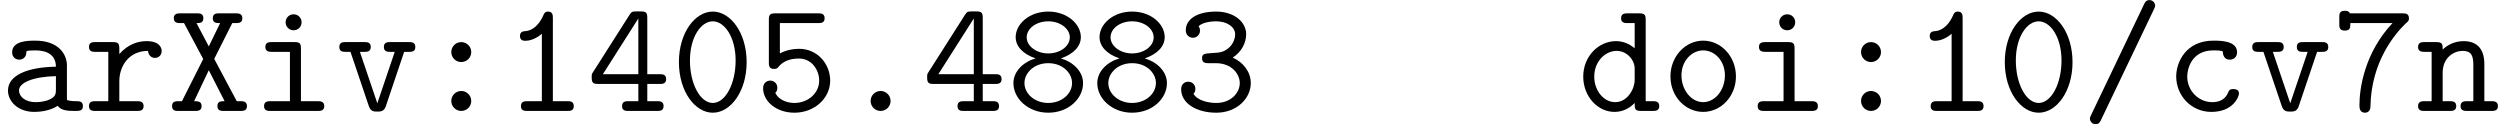 <?xml version='1.0' encoding='UTF-8'?>
<!-- This file was generated by dvisvgm 2.8.1 -->
<svg version='1.1' xmlns='http://www.w3.org/2000/svg' xmlns:xlink='http://www.w3.org/1999/xlink' width='155.915pt' height='7.745pt' viewBox='93.898 -6.919 155.915 7.745'>
<defs>
<path id='g0-46' d='M3.238-.618C3.238-.986 2.939-1.245 2.62-1.245C2.242-1.245 1.993-.936 1.993-.628C1.993-.259 2.291 0 2.61 0C2.989 0 3.238-.309 3.238-.618Z'/>
<path id='g0-47' d='M4.643-6.565C4.643-6.745 4.493-6.914 4.294-6.914C4.075-6.914 4.005-6.765 3.945-6.635L.658 .239C.588 .399 .578 .399 .578 .478C.578 .658 .727 .827 .927 .827C1.146 .827 1.215 .677 1.275 .548L4.563-6.326C4.633-6.486 4.643-6.486 4.643-6.565Z'/>
<path id='g0-48' d='M4.722-3.039C4.722-4.892 3.706-6.197 2.61-6.197C1.494-6.197 .498-4.862 .498-3.049C.498-1.196 1.514 .11 2.61 .11C3.726 .11 4.722-1.225 4.722-3.039ZM4.035-3.148C4.035-1.674 3.387-.498 2.61-.498S1.186-1.674 1.186-3.148C1.186-4.603 1.873-5.589 2.61-5.589C3.337-5.589 4.035-4.613 4.035-3.148Z'/>
<path id='g0-49' d='M4.403-.299C4.403-.608 4.164-.608 4.005-.608H3.098V-5.788C3.098-5.948 3.098-6.197 2.8-6.197C2.61-6.197 2.55-6.077 2.501-5.958C2.122-5.111 1.604-5.001 1.415-4.981C1.255-4.971 1.046-4.951 1.046-4.672C1.046-4.423 1.225-4.374 1.375-4.374C1.564-4.374 1.973-4.433 2.411-4.812V-.608H1.504C1.345-.608 1.106-.608 1.106-.299C1.106 0 1.355 0 1.504 0H4.005C4.154 0 4.403 0 4.403-.299Z'/>
<path id='g0-51' d='M4.782-1.733C4.782-2.441 4.314-3.029 3.656-3.328C4.214-3.686 4.493-4.254 4.493-4.792C4.493-5.529 3.766-6.197 2.62-6.197C1.425-6.197 .727-5.719 .727-5.031C.727-4.702 .976-4.563 1.176-4.563C1.385-4.563 1.614-4.732 1.614-5.011C1.614-5.151 1.554-5.25 1.524-5.28C1.833-5.589 2.54-5.589 2.63-5.589C3.308-5.589 3.806-5.23 3.806-4.782C3.806-4.483 3.656-4.134 3.387-3.915C3.068-3.656 2.819-3.636 2.461-3.616C1.893-3.577 1.743-3.577 1.743-3.288C1.743-2.979 1.983-2.979 2.142-2.979H2.6C3.587-2.979 4.095-2.311 4.095-1.733C4.095-1.126 3.537-.498 2.63-.498C2.232-.498 1.465-.608 1.205-1.076C1.255-1.126 1.325-1.186 1.325-1.385C1.325-1.624 1.136-1.823 .887-1.823C.658-1.823 .438-1.674 .438-1.355C.438-.468 1.405 .11 2.63 .11C3.935 .11 4.782-.807 4.782-1.733Z'/>
<path id='g0-52' d='M4.932-1.983C4.932-2.291 4.692-2.291 4.533-2.291H3.756V-5.798C3.756-6.127 3.686-6.207 3.347-6.207H3.068C2.829-6.207 2.78-6.197 2.65-5.998L.379-2.431C.289-2.301 .289-2.281 .289-2.082C.289-1.753 .379-1.684 .687-1.684H3.198V-.608H2.58C2.421-.608 2.182-.608 2.182-.299C2.182 0 2.431 0 2.58 0H4.374C4.523 0 4.772 0 4.772-.299C4.772-.608 4.533-.608 4.374-.608H3.756V-1.684H4.533C4.682-1.684 4.932-1.684 4.932-1.983ZM3.198-2.291H.986L3.198-5.768V-2.291Z'/>
<path id='g0-53' d='M4.702-1.893C4.702-2.899 3.935-3.875 2.76-3.875C2.411-3.875 1.973-3.806 1.564-3.587V-5.479H3.955C4.105-5.479 4.354-5.479 4.354-5.778C4.354-6.087 4.115-6.087 3.955-6.087H1.275C.946-6.087 .877-5.998 .877-5.679V-3.029C.877-2.849 .877-2.62 1.196-2.62C1.375-2.62 1.415-2.67 1.494-2.77C1.763-3.088 2.172-3.268 2.75-3.268C3.567-3.268 4.015-2.54 4.015-1.893C4.015-1.096 3.308-.498 2.471-.498C2.192-.498 1.554-.578 1.275-1.126C1.325-1.176 1.405-1.245 1.405-1.445C1.405-1.733 1.176-1.893 .966-1.893C.817-1.893 .518-1.803 .518-1.415C.518-.588 1.355 .11 2.471 .11C3.716 .11 4.702-.787 4.702-1.893Z'/>
<path id='g0-55' d='M4.782-5.778C4.782-6.087 4.543-6.087 4.384-6.087H1.096C1.036-6.247 .857-6.247 .777-6.247C.438-6.247 .438-6.027 .438-5.838V-5.42C.438-5.23 .438-5.011 .777-5.011C1.126-5.011 1.126-5.2 1.126-5.479H3.756C2.032-3.646 1.694-1.455 1.694-.359C1.694-.219 1.694 .11 2.042 .11C2.212 .11 2.381 0 2.381-.289C2.431-3.118 3.955-4.852 4.563-5.44C4.762-5.619 4.782-5.639 4.782-5.778Z'/>
<path id='g0-56' d='M4.782-1.733C4.782-2.481 4.134-3.068 3.397-3.278C4.194-3.547 4.643-4.035 4.643-4.603C4.643-5.42 3.796-6.197 2.61-6.197C1.415-6.197 .578-5.41 .578-4.603C.578-4.035 1.036-3.537 1.823-3.278C1.076-3.068 .438-2.481 .438-1.733C.438-.767 1.365 .11 2.61 .11C3.866 .11 4.782-.767 4.782-1.733ZM3.955-4.593C3.955-4.025 3.337-3.587 2.61-3.587S1.265-4.035 1.265-4.593C1.265-5.111 1.823-5.589 2.61-5.589C3.387-5.589 3.955-5.111 3.955-4.593ZM4.095-1.743C4.095-1.056 3.437-.498 2.61-.498S1.126-1.056 1.126-1.743C1.126-2.351 1.704-2.979 2.61-2.979C3.527-2.979 4.095-2.351 4.095-1.743Z'/>
<path id='g0-58' d='M3.238-3.666C3.238-4.035 2.939-4.294 2.62-4.294C2.242-4.294 1.993-3.985 1.993-3.676C1.993-3.308 2.291-3.049 2.61-3.049C2.989-3.049 3.238-3.357 3.238-3.666ZM3.238-.618C3.238-.986 2.939-1.245 2.62-1.245C2.242-1.245 1.993-.936 1.993-.628C1.993-.259 2.291 0 2.61 0C2.989 0 3.238-.309 3.238-.618Z'/>
<path id='g0-88' d='M4.941-.299C4.941-.608 4.682-.608 4.533-.608H4.304L2.899-3.248L4.025-5.479H4.244C4.394-5.479 4.653-5.479 4.653-5.778C4.653-6.087 4.394-6.087 4.244-6.087H3.208C3.059-6.087 2.809-6.087 2.809-5.788C2.809-5.479 3.039-5.479 3.268-5.479L2.56-4.025L1.793-5.479C1.993-5.479 2.222-5.479 2.222-5.788C2.222-6.087 1.973-6.087 1.823-6.087H.787C.638-6.087 .379-6.087 .379-5.788C.379-5.479 .638-5.479 .787-5.479H1.016L2.212-3.238L.887-.608H.667C.508-.608 .269-.608 .269-.299C.269 0 .518 0 .667 0H1.704C1.853 0 2.112 0 2.112-.299C2.112-.608 1.873-.608 1.644-.608L2.56-2.54L3.547-.608C3.318-.608 3.098-.608 3.098-.299C3.098 0 3.347 0 3.497 0H4.533C4.682 0 4.941 0 4.941-.299Z'/>
<path id='g0-97' d='M5.171-.309C5.171-.608 4.922-.608 4.772-.608C4.354-.608 4.254-.658 4.174-.687V-2.839C4.174-3.547 3.636-4.384 2.202-4.384C1.773-4.384 .757-4.384 .757-3.656C.757-3.357 .966-3.198 1.205-3.198C1.355-3.198 1.634-3.288 1.644-3.656C1.644-3.736 1.654-3.746 1.853-3.766C1.993-3.776 2.122-3.776 2.212-3.776C2.969-3.776 3.487-3.467 3.487-2.76C1.724-2.73 .498-2.232 .498-1.275C.498-.588 1.126 .06 2.142 .06C2.511 .06 3.128-.01 3.597-.319C3.816-.01 4.294 0 4.672 0C4.951 0 5.171 0 5.171-.309ZM3.487-1.335C3.487-1.106 3.487-.897 3.098-.717C2.74-.548 2.291-.548 2.212-.548C1.594-.548 1.186-.887 1.186-1.275C1.186-1.763 2.042-2.132 3.487-2.172V-1.335Z'/>
<path id='g0-99' d='M4.643-1.086C4.643-1.365 4.354-1.365 4.294-1.365C4.134-1.365 4.035-1.345 3.965-1.146C3.905-1.016 3.716-.548 2.979-.548C2.132-.548 1.415-1.245 1.415-2.152C1.415-2.63 1.694-3.776 3.039-3.776C3.248-3.776 3.636-3.776 3.636-3.686C3.646-3.337 3.836-3.198 4.075-3.198S4.523-3.367 4.523-3.656C4.523-4.384 3.487-4.384 3.039-4.384C1.325-4.384 .727-3.029 .727-2.152C.727-.956 1.664 .06 2.919 .06C4.304 .06 4.643-.917 4.643-1.086Z'/>
<path id='g0-100' d='M5.101-.309C5.101-.608 4.842-.608 4.702-.608H4.254V-5.679C4.254-5.988 4.194-6.087 3.856-6.087H3.128C2.969-6.087 2.72-6.087 2.72-5.778C2.72-5.479 2.979-5.479 3.118-5.479H3.567V-3.905C3.238-4.194 2.829-4.354 2.401-4.354C1.315-4.354 .359-3.407 .359-2.142C.359-.907 1.255 .06 2.311 .06C2.869 .06 3.288-.209 3.567-.498C3.567-.139 3.567 0 3.965 0H4.692C4.852 0 5.101 0 5.101-.309ZM3.567-1.933C3.567-1.375 3.118-.548 2.351-.548C1.644-.548 1.046-1.255 1.046-2.142C1.046-3.098 1.743-3.746 2.441-3.746C3.078-3.746 3.567-3.188 3.567-2.64V-1.933Z'/>
<path id='g0-105' d='M4.533-.299C4.533-.608 4.274-.608 4.125-.608H3.078V-3.885C3.078-4.194 3.019-4.294 2.68-4.294H1.265C1.116-4.294 .857-4.294 .857-3.995C.857-3.686 1.116-3.686 1.265-3.686H2.391V-.608H1.186C1.026-.608 .777-.608 .777-.299C.777 0 1.036 0 1.186 0H4.125C4.274 0 4.533 0 4.533-.299ZM3.118-5.529C3.118-5.808 2.899-6.027 2.62-6.027S2.122-5.808 2.122-5.529S2.341-5.031 2.62-5.031S3.118-5.25 3.118-5.529Z'/>
<path id='g0-110' d='M5.101-.299C5.101-.608 4.852-.608 4.692-.608H4.254V-2.919C4.254-3.925 3.746-4.354 2.959-4.354C2.291-4.354 1.843-4.015 1.654-3.826C1.654-4.144 1.654-4.294 1.255-4.294H.528C.369-4.294 .12-4.294 .12-3.985C.12-3.686 .379-3.686 .518-3.686H.966V-.608H.528C.369-.608 .12-.608 .12-.299C.12 0 .379 0 .518 0H2.102C2.242 0 2.501 0 2.501-.299C2.501-.608 2.252-.608 2.092-.608H1.654V-2.371C1.654-3.367 2.391-3.746 2.899-3.746C3.427-3.746 3.567-3.467 3.567-2.869V-.608H3.178C3.019-.608 2.77-.608 2.77-.299C2.77 0 3.039 0 3.178 0H4.702C4.842 0 5.101 0 5.101-.299Z'/>
<path id='g0-111' d='M4.653-2.152C4.653-3.397 3.726-4.384 2.61-4.384S.568-3.397 .568-2.152C.568-.887 1.514 .06 2.61 .06S4.653-.897 4.653-2.152ZM3.965-2.222C3.965-1.295 3.347-.548 2.61-.548S1.255-1.295 1.255-2.222C1.255-3.128 1.903-3.776 2.61-3.776C3.328-3.776 3.965-3.128 3.965-2.222Z'/>
<path id='g0-114' d='M4.852-3.736C4.852-3.935 4.732-4.354 3.905-4.354C3.397-4.354 2.76-4.174 2.212-3.547V-3.885C2.212-4.194 2.152-4.294 1.813-4.294H.717C.568-4.294 .319-4.294 .319-3.995C.319-3.686 .558-3.686 .717-3.686H1.524V-.608H.717C.568-.608 .319-.608 .319-.309C.319 0 .558 0 .717 0H3.318C3.467 0 3.726 0 3.726-.299C3.726-.608 3.467-.608 3.318-.608H2.212V-1.853C2.212-2.79 2.8-3.746 4.005-3.746C4.015-3.507 4.184-3.308 4.433-3.308C4.653-3.308 4.852-3.467 4.852-3.736Z'/>
<path id='g0-118' d='M4.981-3.985C4.981-4.294 4.742-4.294 4.583-4.294H3.417C3.268-4.294 3.019-4.294 3.019-3.995C3.019-3.686 3.258-3.686 3.417-3.686H3.696L2.61-.478L1.524-3.686H1.803C1.953-3.686 2.202-3.686 2.202-3.985C2.202-4.294 1.963-4.294 1.803-4.294H.638C.478-4.294 .239-4.294 .239-3.985C.239-3.686 .488-3.686 .638-3.686H.936L2.082-.299C2.202 .04 2.401 .04 2.61 .04C2.8 .04 3.029 .04 3.138-.289L4.284-3.686H4.583C4.732-3.686 4.981-3.686 4.981-3.985Z'/>
</defs>
<g id='page1'>
<use x='93.898' y='0' xlink:href='#g0-97'/>
<use x='99.128' y='0' xlink:href='#g0-114'/>
<use x='104.359' y='0' xlink:href='#g0-88'/>
<use x='109.589' y='0' xlink:href='#g0-105'/>
<use x='114.82' y='0' xlink:href='#g0-118'/>
<use x='120.05' y='0' xlink:href='#g0-58'/>
<use x='125.28' y='0' xlink:href='#g0-49'/>
<use x='130.511' y='0' xlink:href='#g0-52'/>
<use x='135.741' y='0' xlink:href='#g0-48'/>
<use x='140.972' y='0' xlink:href='#g0-53'/>
<use x='146.202' y='0' xlink:href='#g0-46'/>
<use x='151.432' y='0' xlink:href='#g0-52'/>
<use x='156.663' y='0' xlink:href='#g0-56'/>
<use x='161.893' y='0' xlink:href='#g0-56'/>
<use x='167.123' y='0' xlink:href='#g0-51'/>
<use x='192.279' y='0' xlink:href='#g0-100'/>
<use x='197.509' y='0' xlink:href='#g0-111'/>
<use x='202.74' y='0' xlink:href='#g0-105'/>
<use x='207.97' y='0' xlink:href='#g0-58'/>
<use x='213.201' y='0' xlink:href='#g0-49'/>
<use x='218.431' y='0' xlink:href='#g0-48'/>
<use x='223.661' y='0' xlink:href='#g0-47'/>
<use x='228.892' y='0' xlink:href='#g0-99'/>
<use x='234.122' y='0' xlink:href='#g0-118'/>
<use x='239.353' y='0' xlink:href='#g0-55'/>
<use x='244.583' y='0' xlink:href='#g0-110'/>
</g>
</svg>